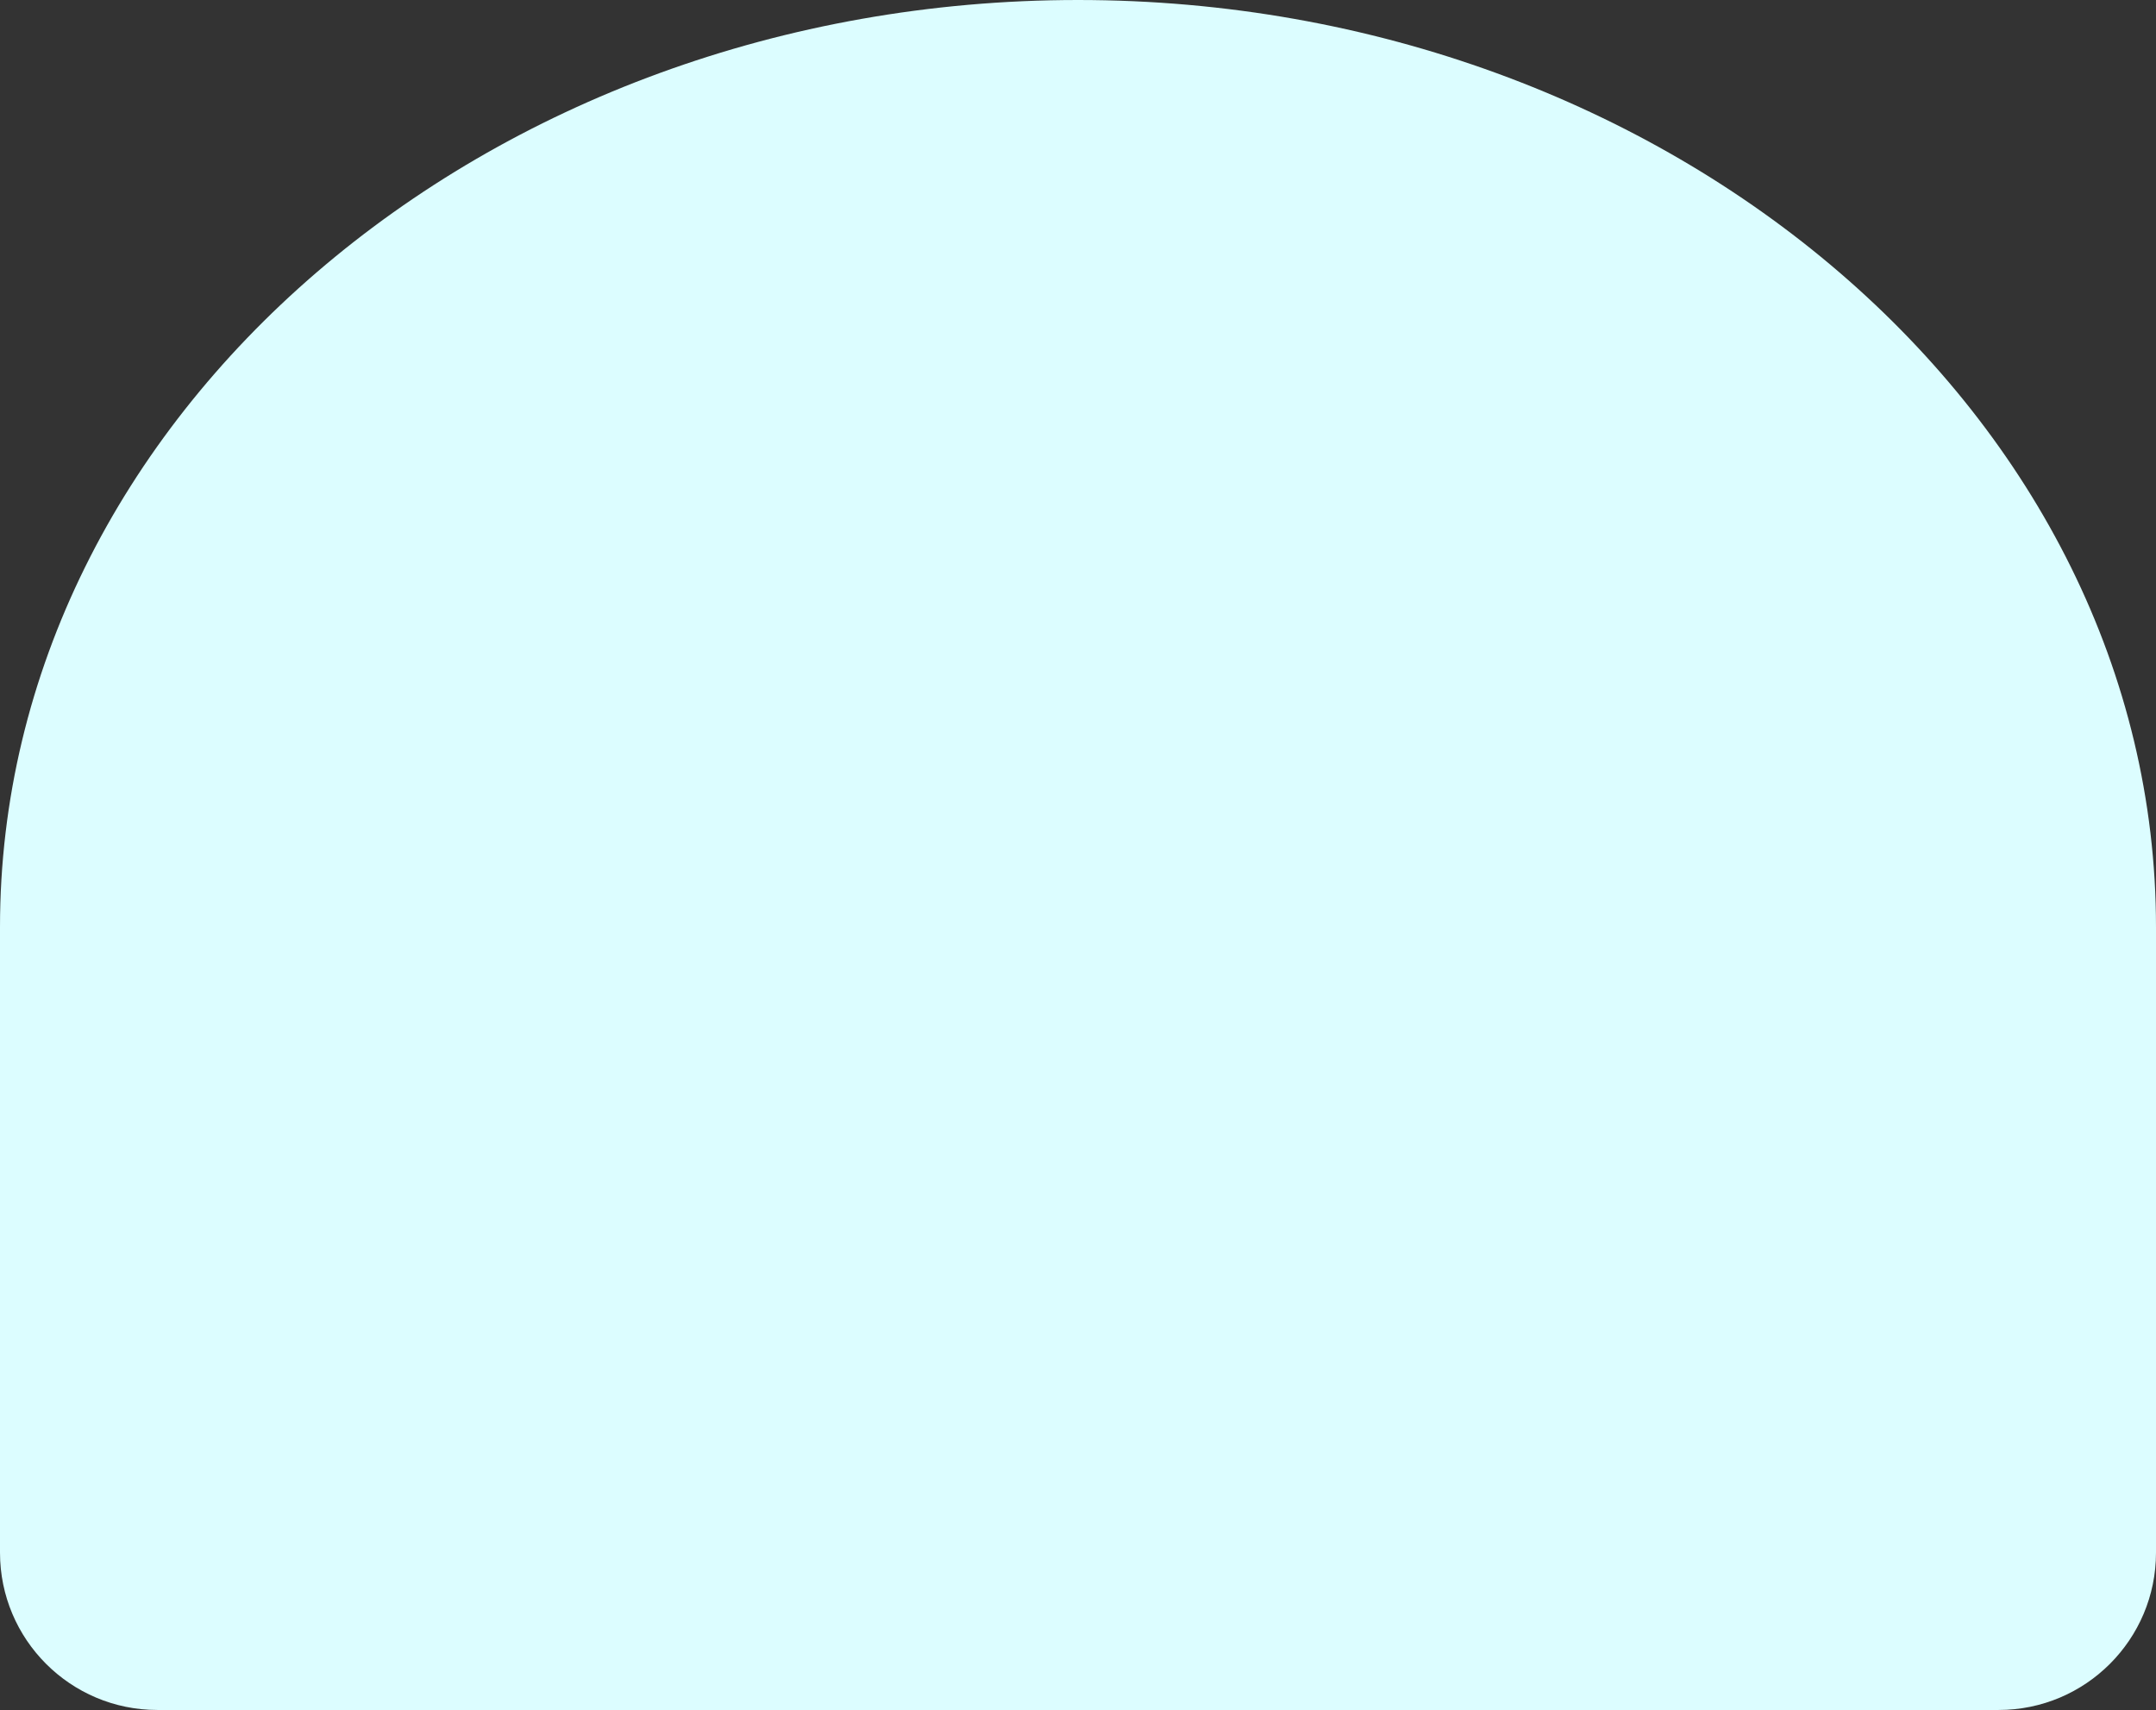 <svg width="411" height="326" viewBox="0 0 411 326" fill="none" xmlns="http://www.w3.org/2000/svg">
<rect x="0" y="0" width="411" height="326" fill="#333333" stroke="none"/>
<path d="M381 326C397.569 326 411 312.569 411 296V176.752C411 79.538 318.525 0 205.5 0C92.475 0 0 79.538 0 176.752V296C0 312.569 13.431 326 30 326H381Z" fill="#DCFDFF"/>
</svg>
